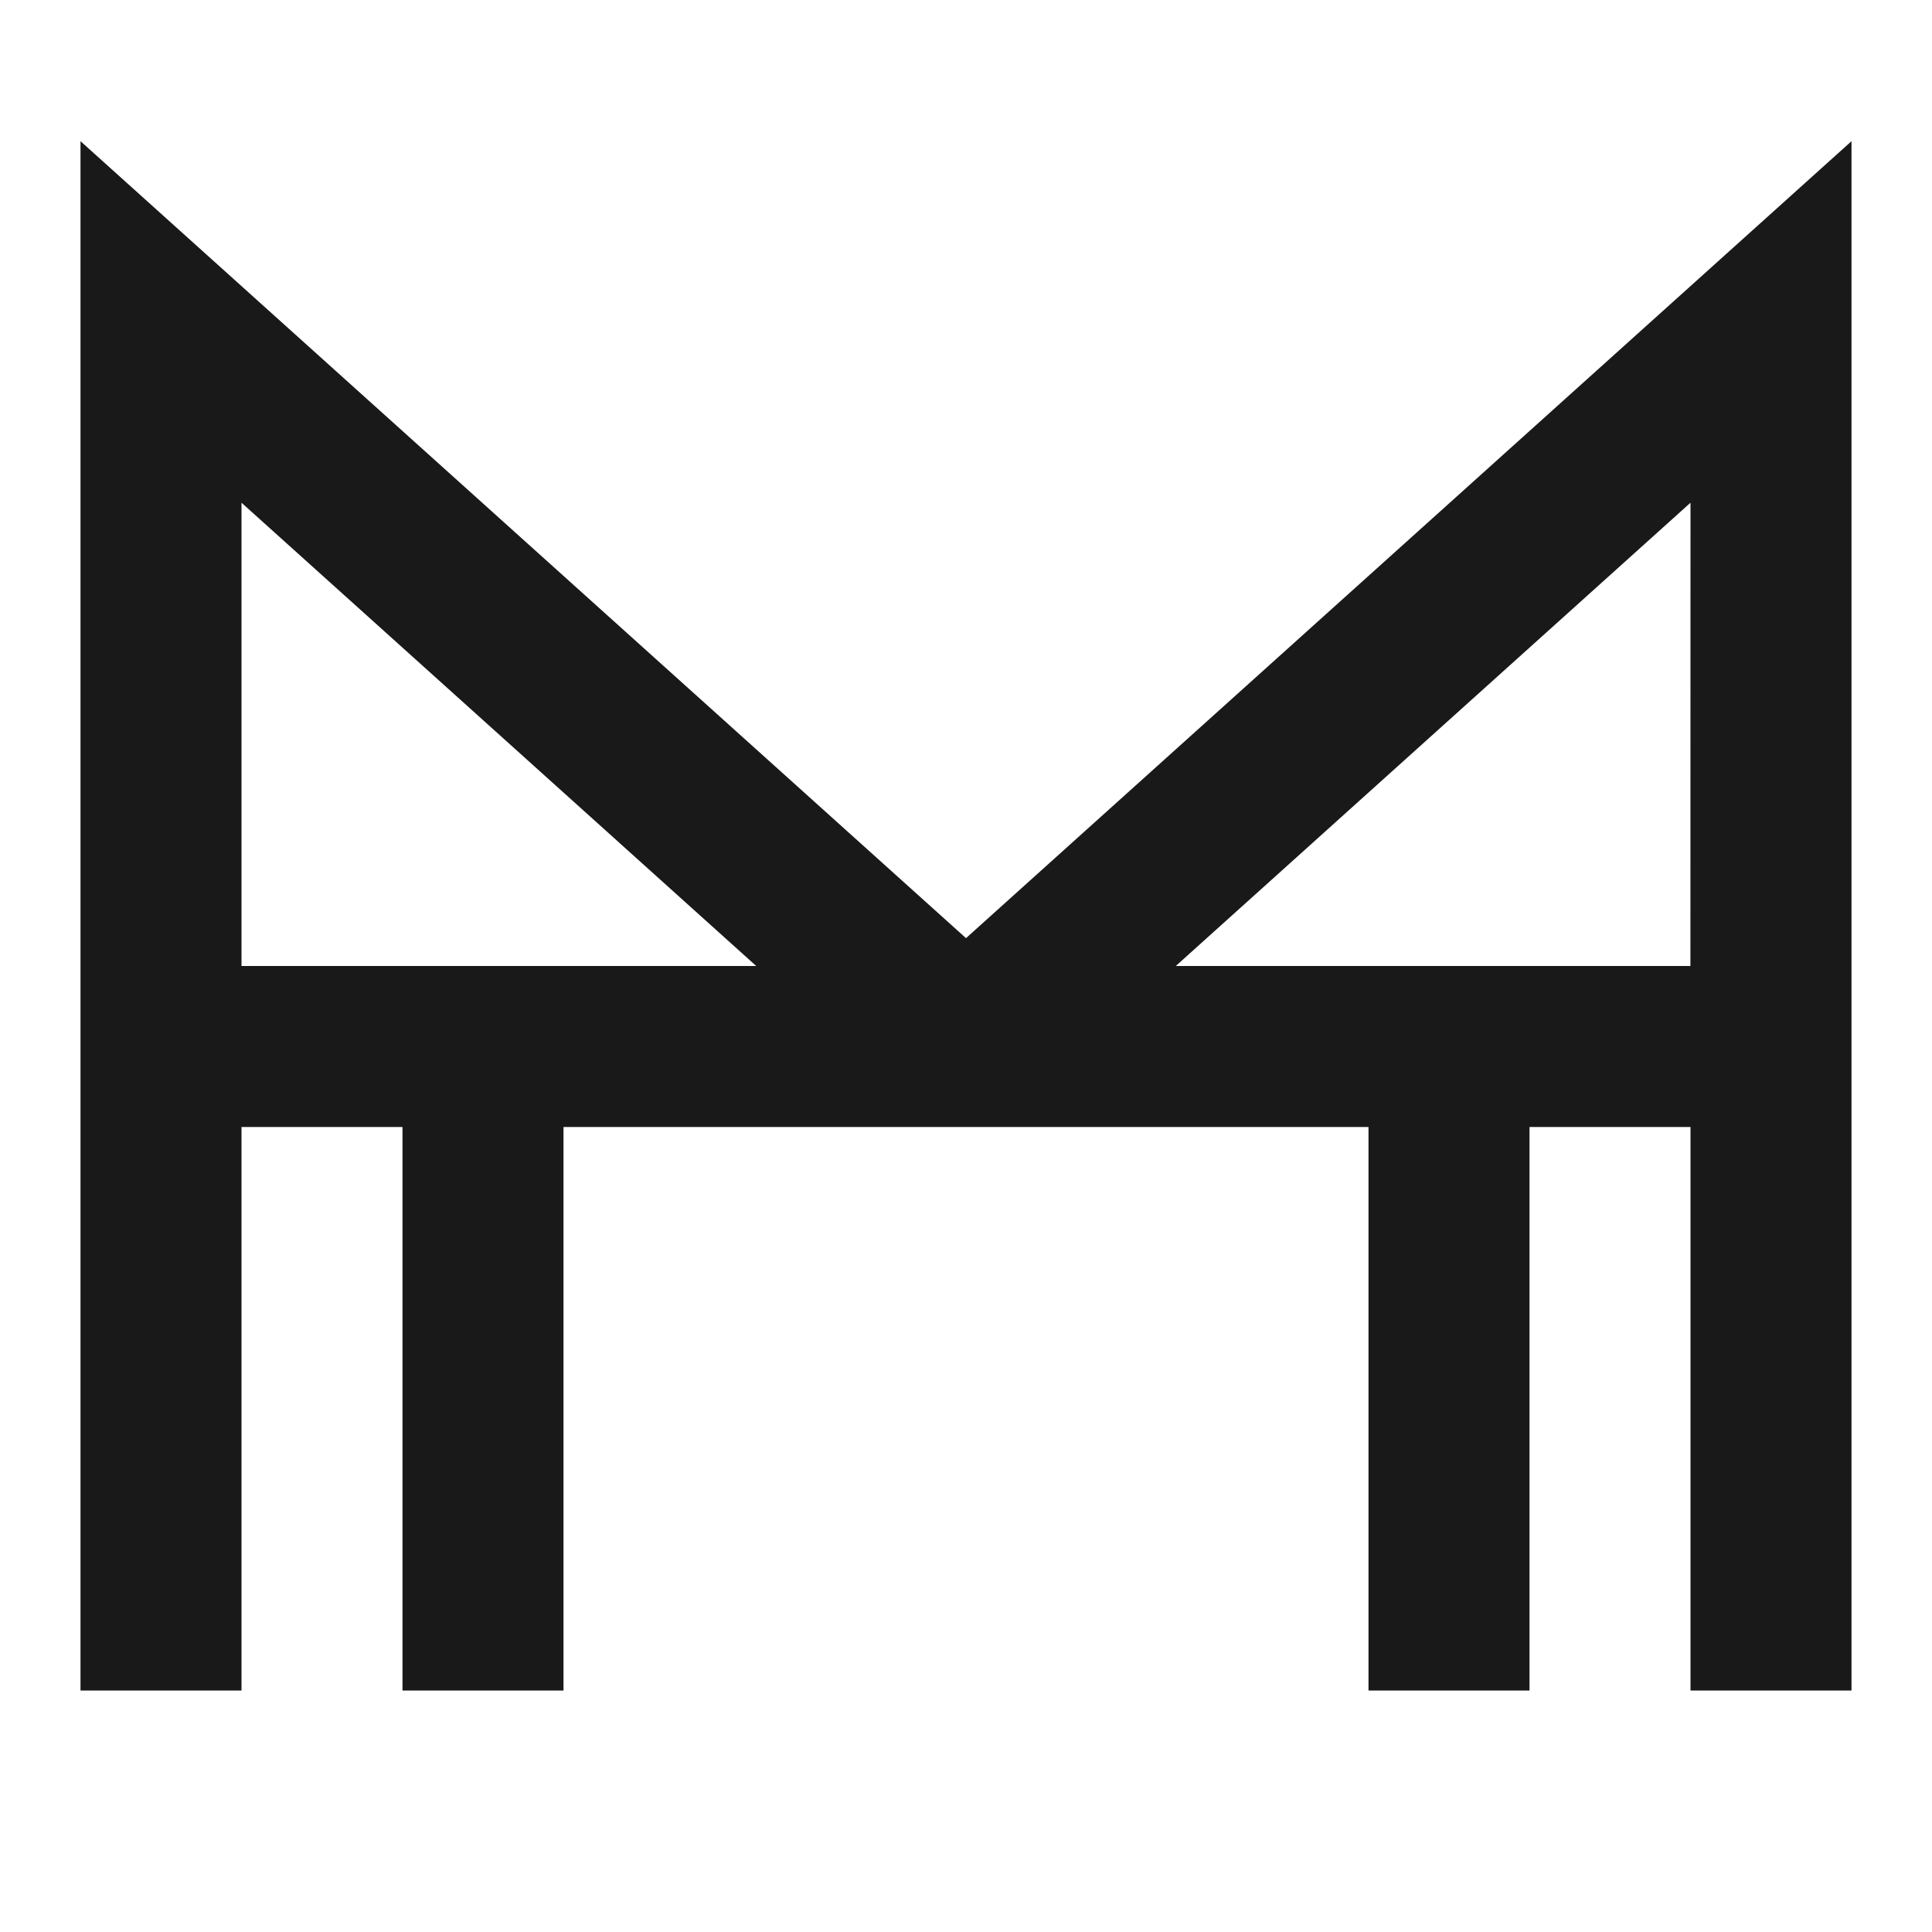 <svg width="24" height="24" viewBox="0 0 24 24" fill="none" xmlns="http://www.w3.org/2000/svg">
<path d="M1 1.754L12 11.654L23 1.754V21H21V14H19V21H17V14H7V21H5V14H3V21H1V1.754ZM3 12H5.999H9.394L3 6.245V12ZM14.606 12H20.999L21 6.245L14.606 12Z" fill="black" fill-opacity="0.9" style="fill:black;fill-opacity:0.9;"/>
</svg>

